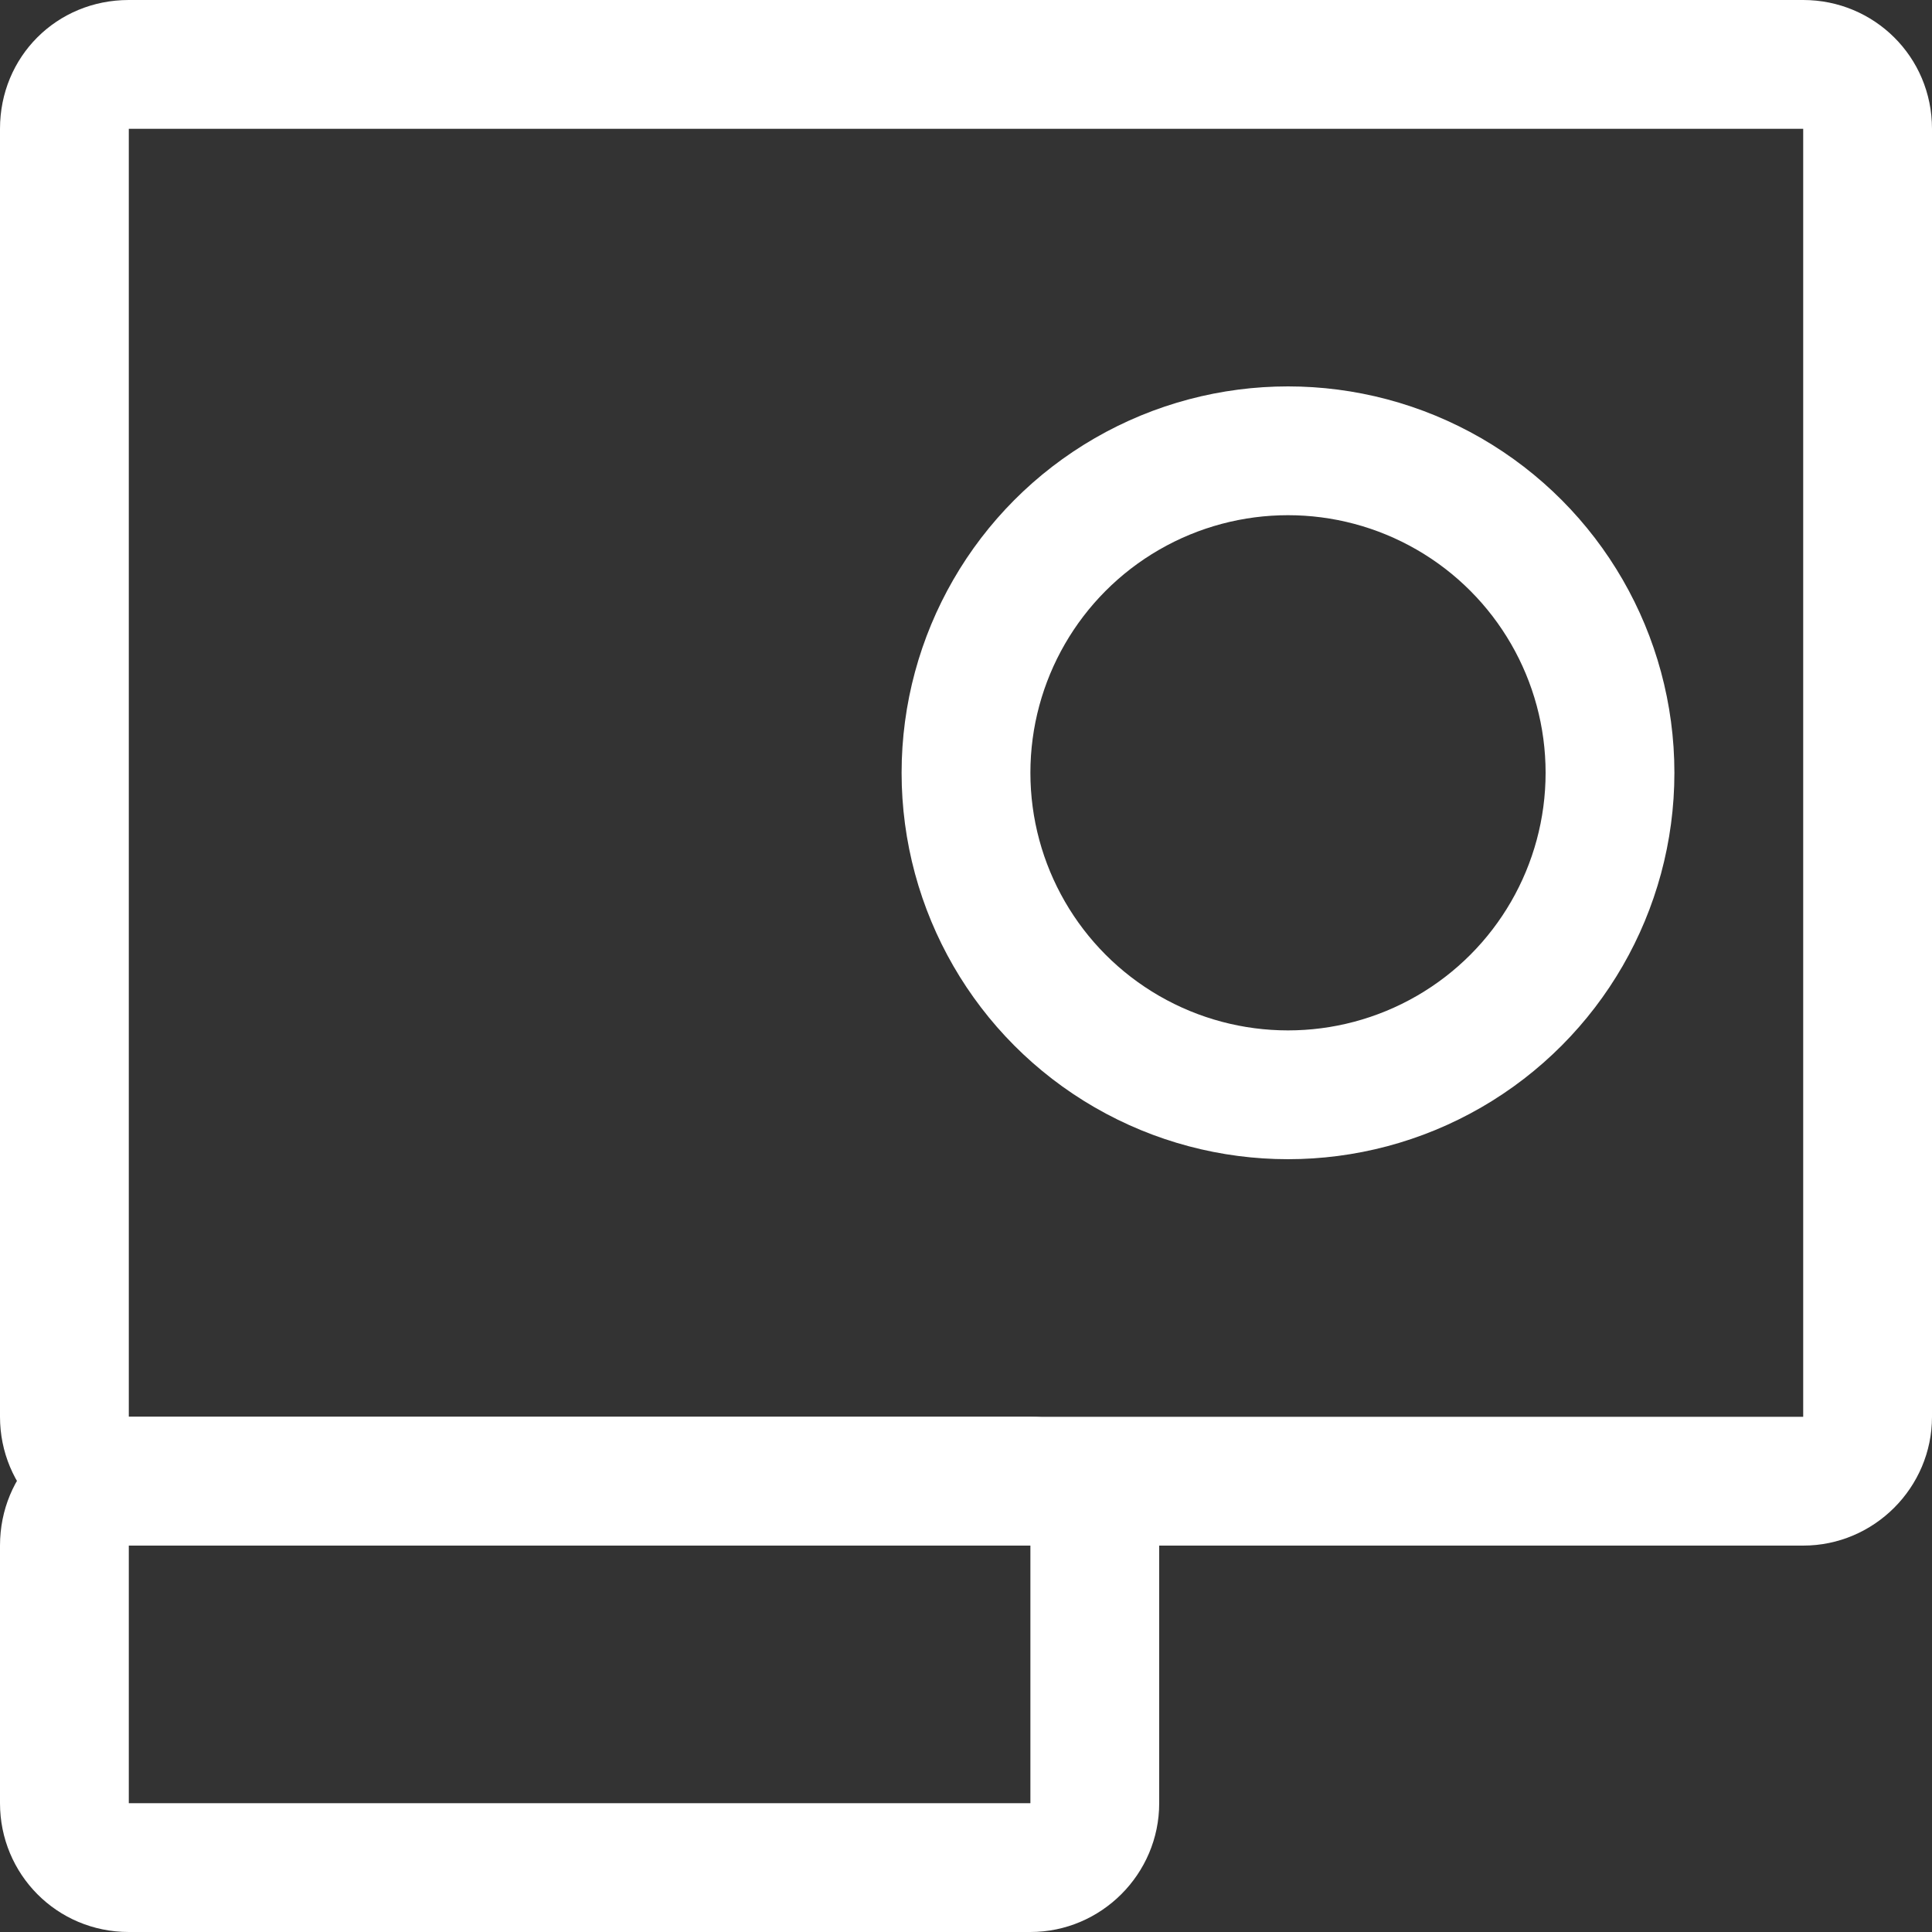 <svg width="15" height="15" viewBox="0 0 15 15" fill="none" xmlns="http://www.w3.org/2000/svg" xmlns:xlink="http://www.w3.org/1999/xlink">
	<rect x="0" y="0" width="15" height="15" fill="#333333" stroke="none"/>
	<desc>
			Created with Pixso.
	</desc>
	<defs/>
	<path id="Прямоугольник 110" d="M1 0L14 0C14.55 0 15 0.44 15 1L15 11C15 11.55 14.55 12 14 12L1 12C0.44 12 0 11.55 0 11L0 1C0 0.44 0.44 0 1 0ZM1 1L14 1L14 11L1 11L1 1Z" fill="#FFFFFF" fill-opacity="1" fill-rule="evenodd"/>
	<path id="Прямоугольник 111" d="M1 11L8 11C8.55 11 9 11.44 9 12L9 14C9 14.55 8.55 15 8 15L1 15C0.44 15 0 14.55 0 14L0 12C0 11.44 0.44 11 1 11ZM1 12L8 12L8 14L1 14L1 12Z" fill="#FFFFFF" fill-opacity="1" fill-rule="evenodd"/>
	<circle id="Эллипс 28" cx="10" cy="6" r="2.5" stroke="#FFFFFF" stroke-opacity="1" stroke-width="1"/>
</svg>

